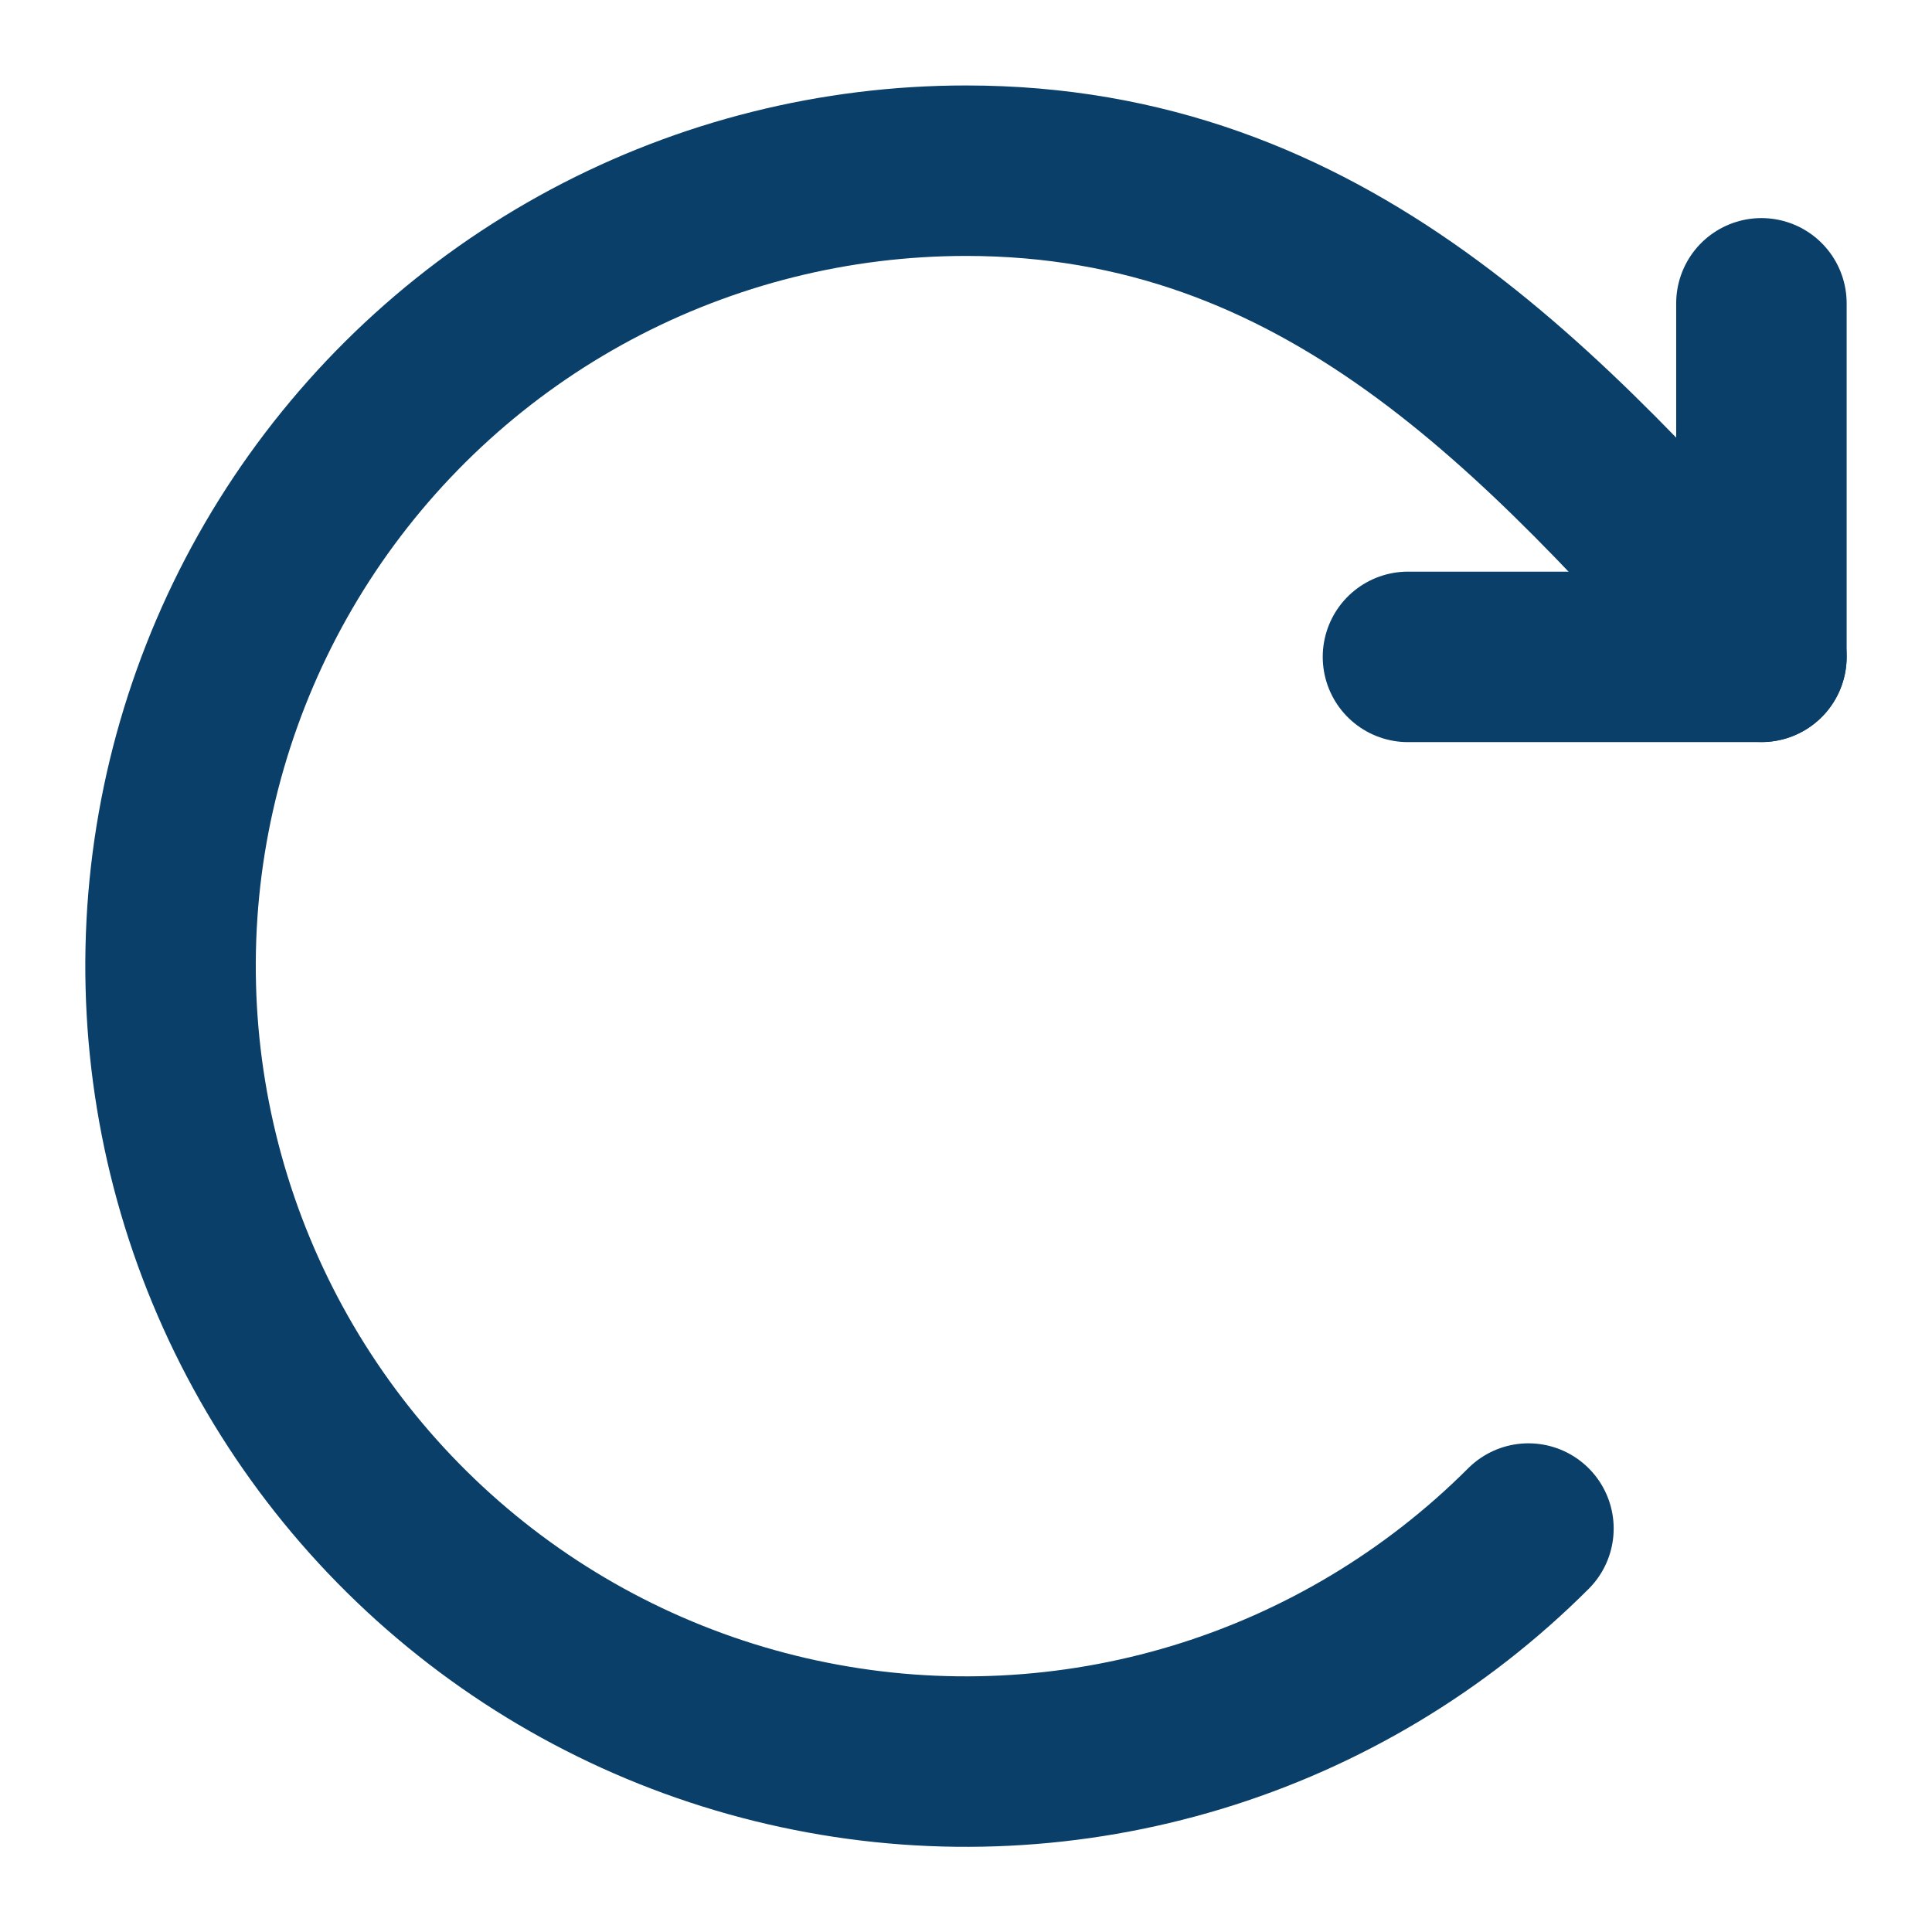 <svg width="17" height="17" viewBox="0 0 17 17" fill="none" xmlns="http://www.w3.org/2000/svg">
<g id="Group">
<path id="Vector" d="M13.449 13.45C12.635 14.264 11.633 14.865 10.532 15.199C9.43 15.533 8.263 15.591 7.135 15.366C6.006 15.142 4.949 14.642 4.06 13.912C3.17 13.182 2.474 12.243 2.034 11.18C1.593 10.116 1.422 8.961 1.534 7.815C1.647 6.67 2.041 5.57 2.68 4.613C3.32 3.656 4.185 2.871 5.201 2.328C6.216 1.786 7.349 1.502 8.5 1.502C11.656 1.502 13.569 3.606 15.499 5.779" stroke="#093F68" stroke-width="1.5" stroke-linecap="round" stroke-linejoin="round"/>
<path id="Vector_2" d="M15.499 2.669V5.78H12.389" stroke="#093F68" stroke-width="1.5" stroke-linecap="round" stroke-linejoin="round"/>
</g>
</svg>
